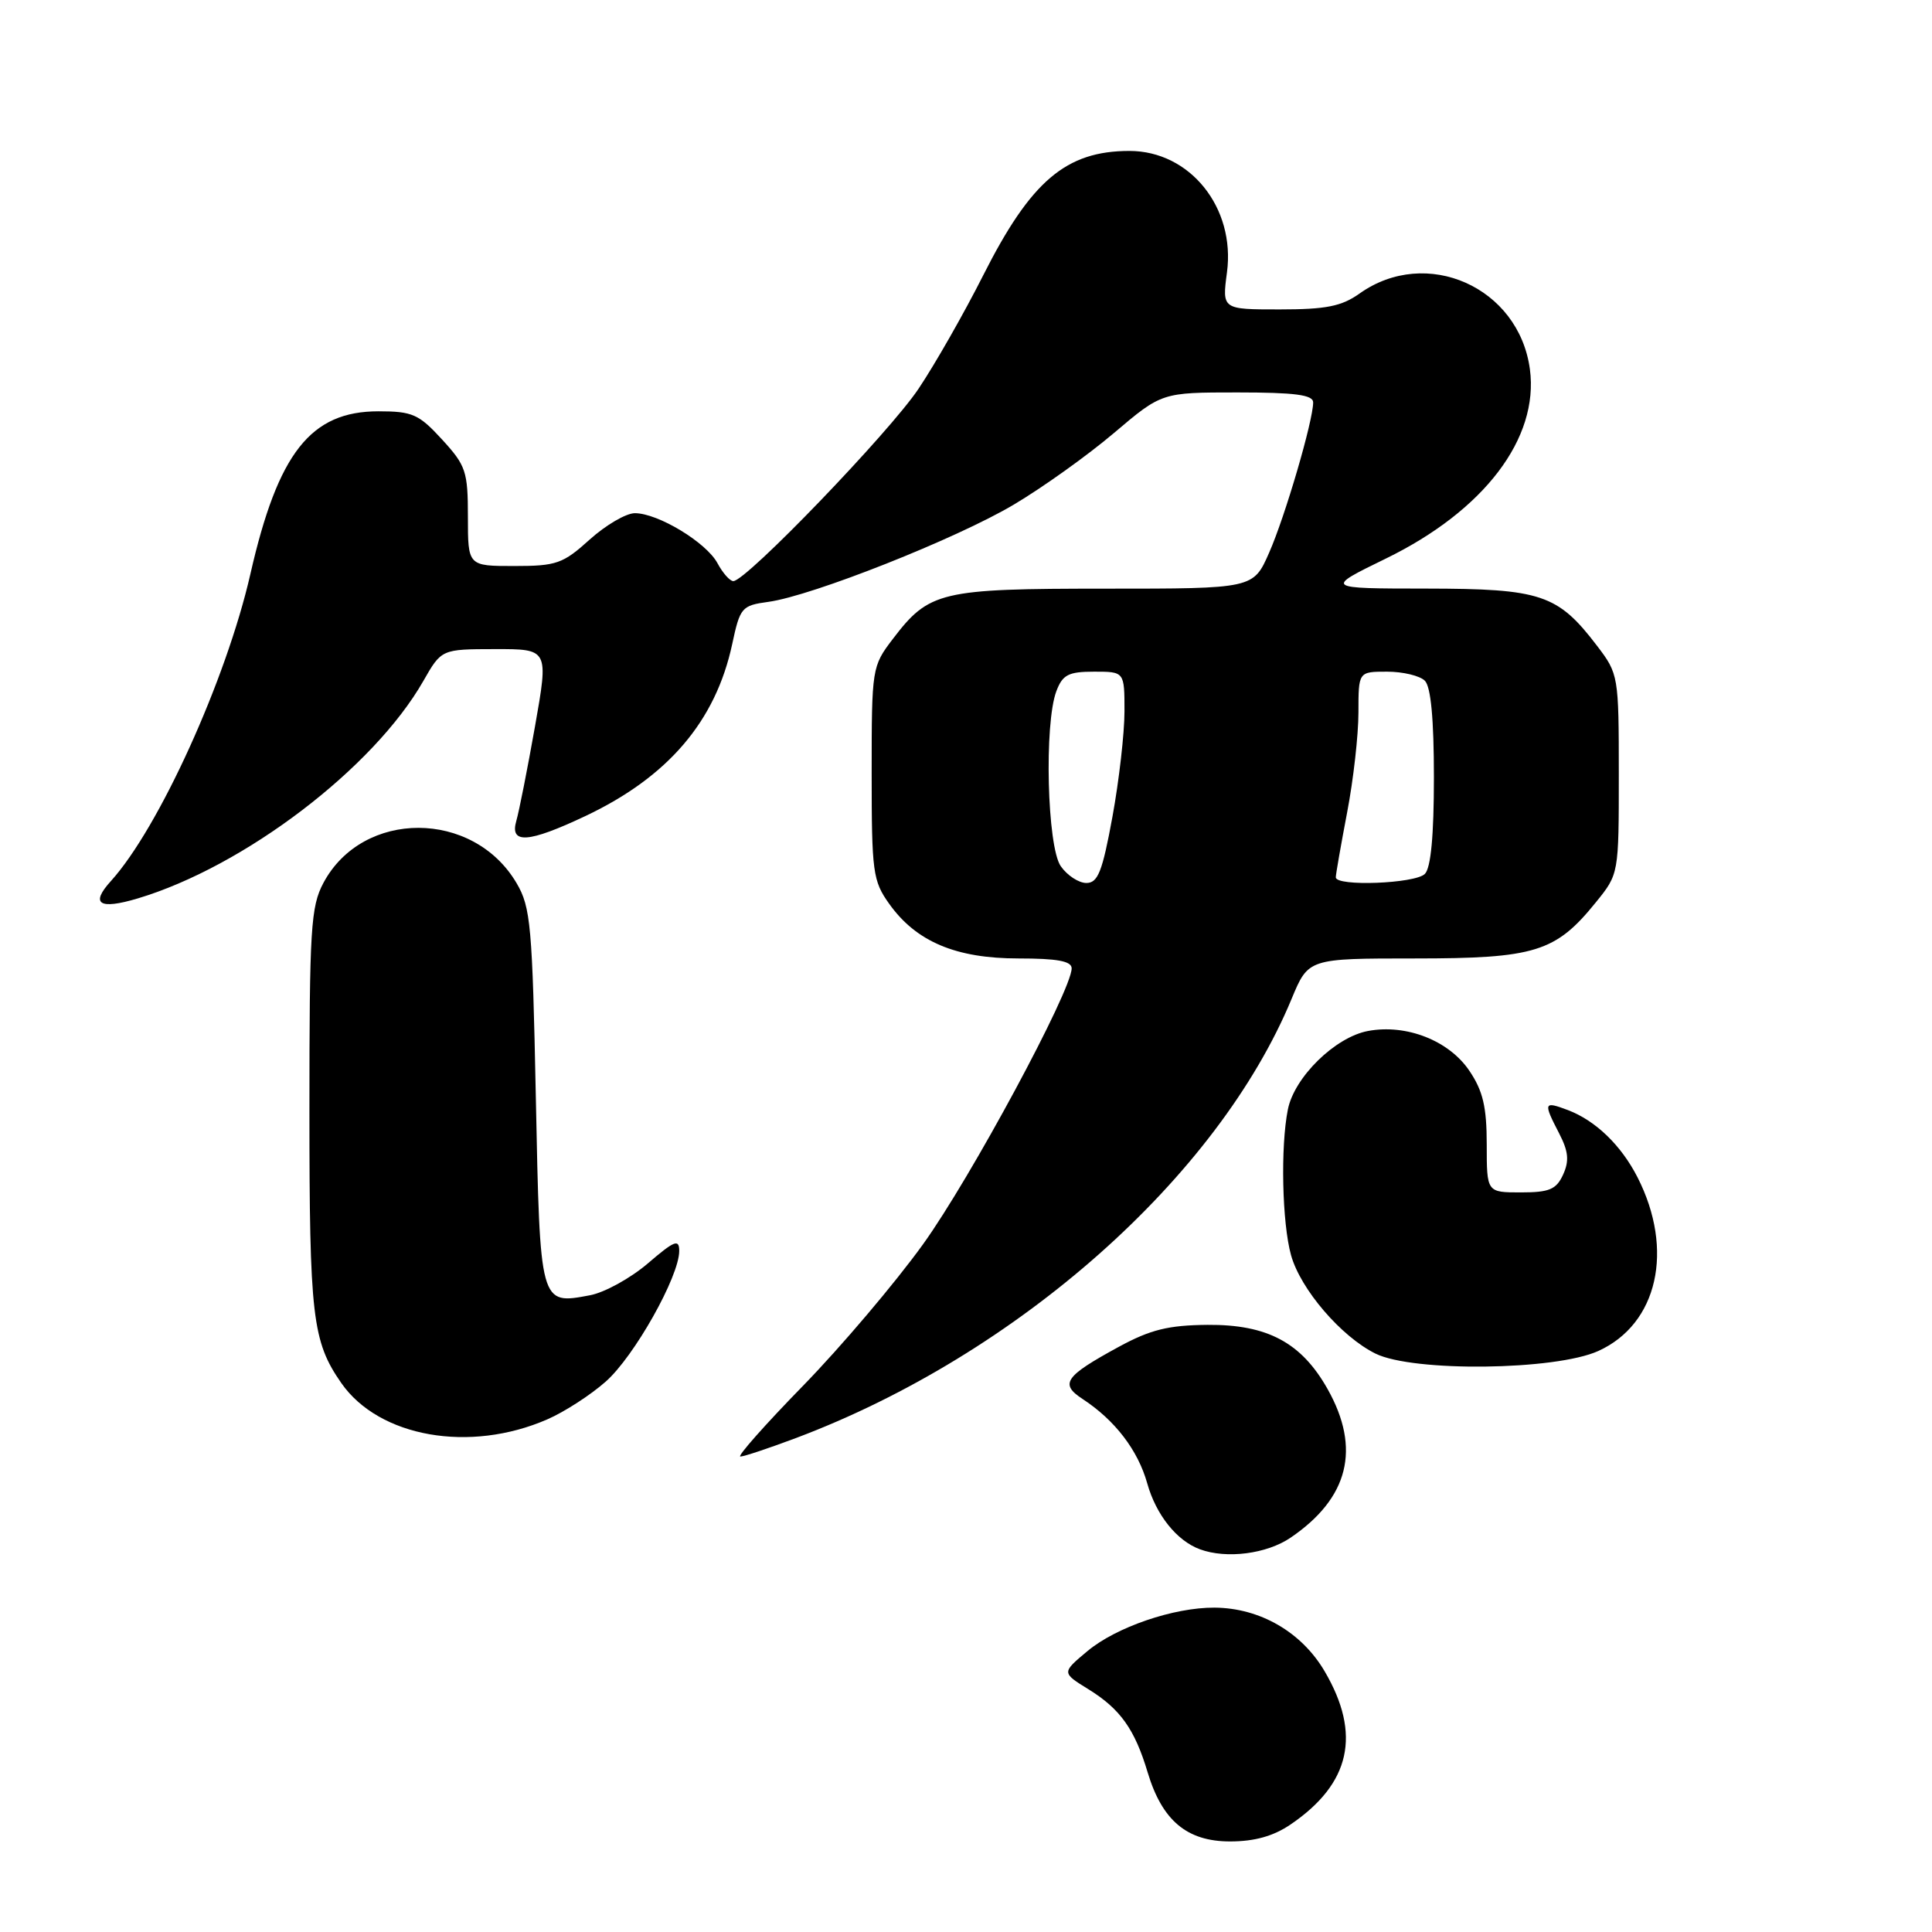 <?xml version="1.0" encoding="UTF-8" standalone="no"?>
<!DOCTYPE svg PUBLIC "-//W3C//DTD SVG 1.1//EN" "http://www.w3.org/Graphics/SVG/1.1/DTD/svg11.dtd" >
<svg xmlns="http://www.w3.org/2000/svg" xmlns:xlink="http://www.w3.org/1999/xlink" version="1.1" viewBox="0 0 256 256">
 <g >
 <path fill="currentColor"
d=" M 171.01 241.75 C 178.95 236.35 180.41 229.79 175.53 221.47 C 172.48 216.26 166.95 213.06 160.93 213.02 C 155.52 212.99 147.90 215.60 144.09 218.78 C 140.67 221.64 140.67 221.64 144.23 223.84 C 148.44 226.44 150.36 229.13 152.07 234.85 C 153.99 241.24 157.28 244.00 162.99 244.00 C 166.23 244.00 168.74 243.30 171.01 241.75 Z  M 171.01 203.75 C 178.71 198.51 180.35 191.95 175.92 184.07 C 172.45 177.90 167.94 175.49 160.00 175.55 C 154.80 175.60 152.44 176.18 148.23 178.47 C 141.09 182.36 140.39 183.37 143.43 185.36 C 147.75 188.19 150.78 192.15 152.02 196.57 C 153.19 200.74 155.94 204.17 159.00 205.29 C 162.53 206.59 167.85 205.90 171.01 203.75 Z  M 105.49 190.54 C 134.81 179.50 161.36 155.97 171.15 132.34 C 173.37 127.00 173.37 127.00 187.45 127.00 C 203.41 127.00 206.13 126.16 211.47 119.55 C 214.50 115.81 214.50 115.81 214.50 102.58 C 214.50 89.55 214.45 89.29 211.63 85.59 C 206.41 78.74 204.22 78.01 189.00 77.99 C 175.50 77.98 175.50 77.98 183.64 74.01 C 196.66 67.66 203.94 58.08 202.72 48.93 C 201.26 38.04 189.00 32.59 180.14 38.90 C 177.76 40.59 175.71 41.00 169.56 41.00 C 161.93 41.00 161.93 41.00 162.58 36.09 C 163.72 27.52 157.68 20.00 149.66 20.00 C 141.25 20.00 136.59 23.97 130.27 36.50 C 127.77 41.45 123.93 48.20 121.72 51.50 C 117.86 57.28 98.87 77.00 97.17 77.00 C 96.71 77.00 95.77 75.93 95.07 74.63 C 93.60 71.88 87.19 68.00 84.12 68.00 C 82.96 68.00 80.26 69.58 78.13 71.50 C 74.59 74.70 73.73 75.00 68.13 75.00 C 62.00 75.00 62.00 75.00 62.00 68.49 C 62.00 62.46 61.74 61.69 58.58 58.24 C 55.50 54.88 54.65 54.50 50.15 54.50 C 41.17 54.50 36.84 59.99 33.18 76.05 C 29.98 90.07 21.05 109.73 14.69 116.75 C 11.93 119.79 13.14 120.57 18.24 119.05 C 32.37 114.82 49.49 101.79 56.09 90.24 C 58.50 86.02 58.50 86.02 65.60 86.01 C 72.70 86.00 72.70 86.00 70.89 96.25 C 69.89 101.89 68.78 107.51 68.42 108.75 C 67.51 111.88 69.99 111.71 77.57 108.13 C 88.52 102.95 94.83 95.56 97.02 85.35 C 98.06 80.48 98.28 80.23 101.81 79.75 C 107.60 78.96 126.72 71.39 134.34 66.86 C 138.15 64.60 144.11 60.34 147.60 57.38 C 153.94 52.00 153.94 52.00 163.97 52.00 C 171.60 52.00 174.00 52.32 174.00 53.32 C 174.00 55.74 170.28 68.45 168.16 73.25 C 166.07 78.00 166.07 78.00 146.49 78.00 C 124.59 78.00 123.12 78.35 118.30 84.67 C 115.54 88.29 115.50 88.54 115.50 102.42 C 115.50 115.57 115.65 116.72 117.83 119.77 C 121.40 124.78 126.67 127.00 134.96 127.00 C 140.09 127.00 142.00 127.35 142.00 128.31 C 142.00 131.26 128.59 156.15 122.30 164.88 C 118.58 170.04 111.42 178.48 106.40 183.63 C 101.37 188.78 97.64 193.00 98.10 193.00 C 98.57 193.00 101.90 191.89 105.49 190.54 Z  M 72.55 188.06 C 74.78 187.09 78.25 184.85 80.25 183.08 C 84.02 179.77 90.00 169.15 90.00 165.76 C 90.00 164.13 89.37 164.38 85.84 167.41 C 83.55 169.37 80.10 171.27 78.17 171.63 C 71.51 172.88 71.56 173.04 71.00 145.39 C 70.54 122.68 70.32 120.20 68.46 117.04 C 62.73 107.27 48.07 107.24 42.86 116.98 C 41.18 120.13 41.00 123.03 41.00 147.09 C 41.00 174.46 41.38 177.74 45.23 183.27 C 50.24 190.45 62.27 192.56 72.55 188.06 Z  M 211.79 179.01 C 219.66 175.44 221.88 165.62 216.98 156.00 C 214.81 151.75 211.43 148.49 207.75 147.09 C 204.54 145.88 204.47 146.08 206.60 150.19 C 207.83 152.57 207.95 153.82 207.12 155.64 C 206.22 157.61 205.30 158.00 201.52 158.00 C 197.00 158.00 197.00 158.00 197.00 151.65 C 197.00 146.69 196.50 144.55 194.71 141.90 C 192.01 137.88 186.35 135.66 181.27 136.61 C 176.92 137.42 171.50 142.73 170.65 147.01 C 169.66 151.94 169.88 162.04 171.07 166.32 C 172.33 170.84 177.71 177.11 182.26 179.36 C 187.25 181.82 206.09 181.60 211.79 179.01 Z  M 140.56 114.78 C 138.75 112.20 138.34 95.86 139.98 91.57 C 140.80 89.40 141.58 89.00 144.98 89.00 C 149.00 89.00 149.00 89.00 149.00 94.25 C 149.00 97.14 148.28 103.44 147.40 108.25 C 146.07 115.50 145.48 117.00 143.95 117.00 C 142.94 117.00 141.41 116.00 140.56 114.78 Z  M 177.00 116.25 C 177.00 115.84 177.68 111.97 178.50 107.66 C 179.33 103.35 180.00 97.39 180.00 94.41 C 180.00 89.00 180.00 89.00 183.80 89.00 C 185.89 89.00 188.14 89.54 188.80 90.20 C 189.60 91.00 190.00 95.31 190.00 103.00 C 190.00 110.69 189.60 115.00 188.80 115.80 C 187.51 117.09 177.00 117.49 177.00 116.25 Z "/>
</g>
</svg>
